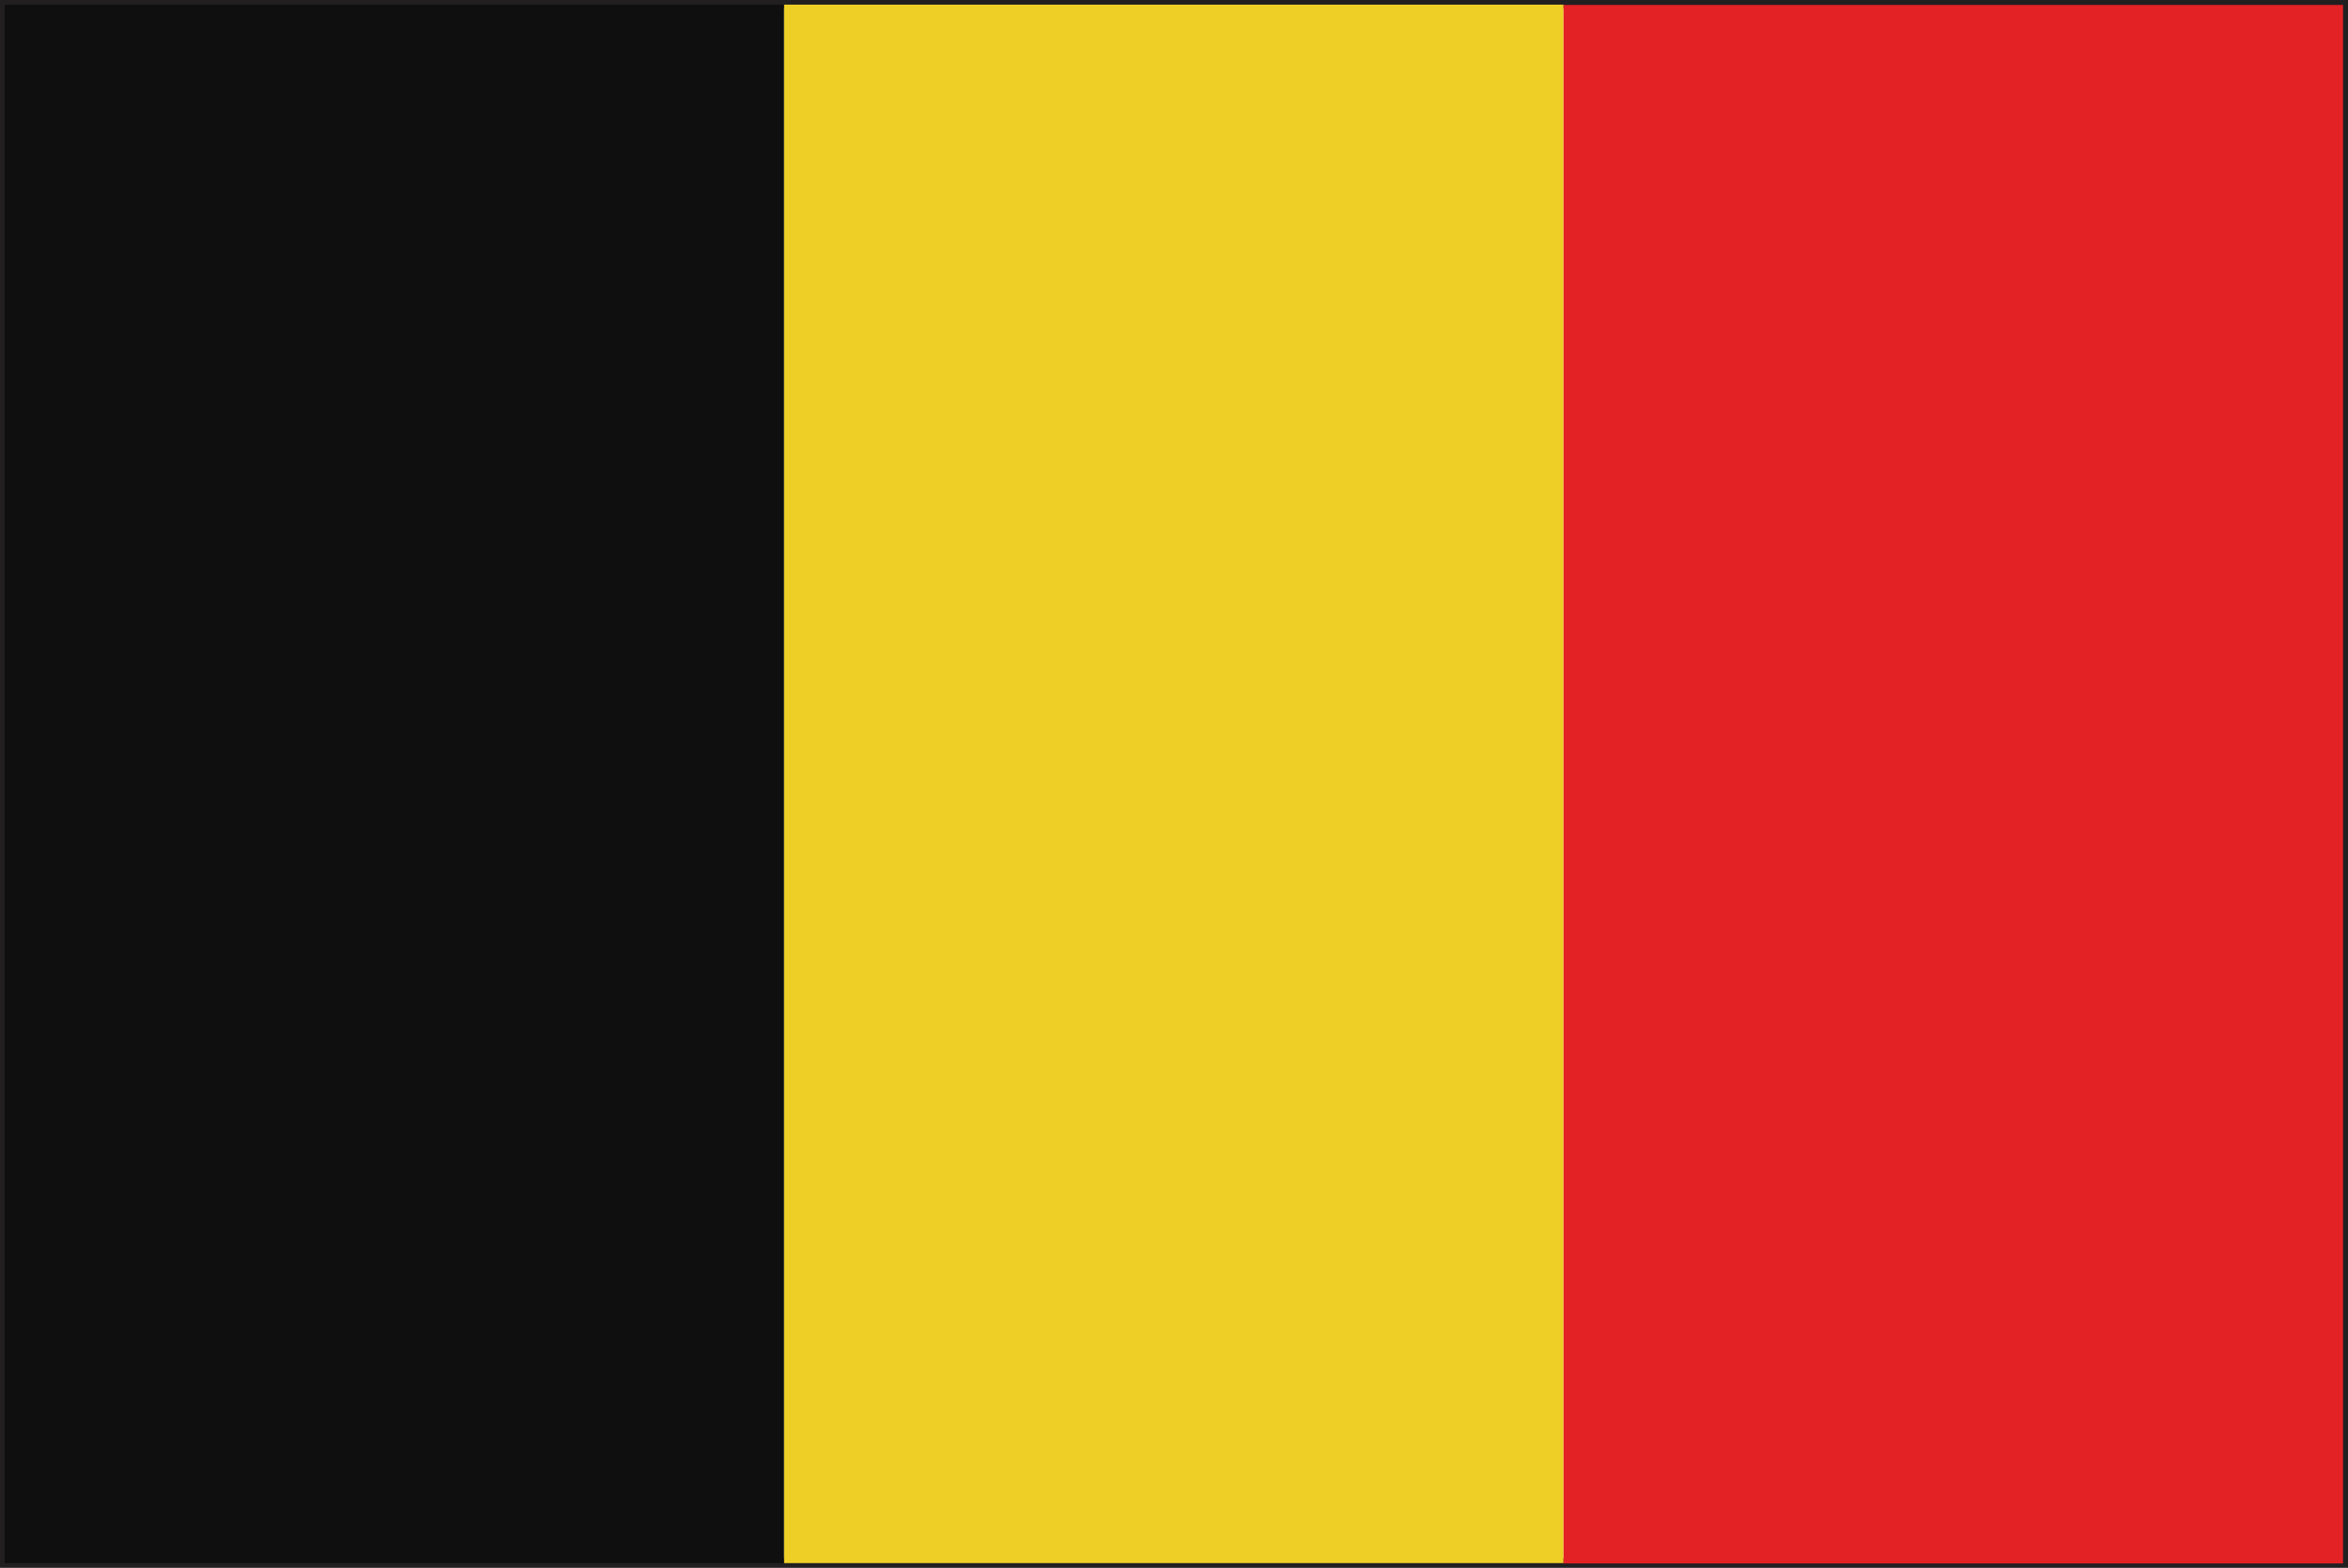 <?xml version="1.0" encoding="UTF-8" standalone="no"?>
<!-- Created with Inkscape (http://www.inkscape.org/) -->

<svg
   xmlns:dc="http://purl.org/dc/elements/1.1/"
   xmlns:cc="http://creativecommons.org/ns#"
   xmlns:rdf="http://www.w3.org/1999/02/22-rdf-syntax-ns#"
   xmlns:svg="http://www.w3.org/2000/svg"
   xmlns="http://www.w3.org/2000/svg"
   xmlns:sodipodi="http://sodipodi.sourceforge.net/DTD/sodipodi-0.dtd"
   xmlns:inkscape="http://www.inkscape.org/namespaces/inkscape"
   width="7.085mm"
   height="4.733mm"
   viewBox="0 0 7.085 4.733"
   version="1.1"
   id="svg8"
   inkscape:version="0.92.4 (5da689c313, 2019-01-14)"
   sodipodi:docname="belgium.svg">
  <defs
     id="defs2" />
  <sodipodi:namedview
     id="base"
     pagecolor="#ffffff"
     bordercolor="#666666"
     borderopacity="1.0"
     inkscape:pageopacity="0.0"
     inkscape:pageshadow="2"
     inkscape:zoom="11.2"
     inkscape:cx="29.393207"
     inkscape:cy="5.0521486"
     inkscape:document-units="mm"
     inkscape:current-layer="layer1"
     showgrid="false"
     inkscape:window-width="954"
     inkscape:window-height="630"
     inkscape:window-x="-3"
     inkscape:window-y="6"
     inkscape:window-maximized="0" />
  <g
     inkscape:label="Layer 1"
     inkscape:groupmode="layer"
     id="layer1"
     transform="translate(-78.521,-95.935)">
    <g
       id="g10800"
       transform="matrix(0.353,0,0,-0.353,78.55,100.638)">
      <path
         d="M 0,0 H 19.917 V 13.25 H 0 Z M 19.958,-0.042 V 0 Z M -0.083,-0.083 V 13.333 H 20 V -0.042 -0.083 Z"
         style="fill:#221f21;fill-opacity:1;fill-rule:nonzero;stroke:none"
         id="path10802"
         inkscape:connector-curvature="0" />
    </g>
    <path
       d="m 78.535,100.653 h 2.352 v -4.704 h -2.352 z"
       style="fill:#0e0f0e;fill-opacity:1;fill-rule:nonzero;stroke:none;stroke-width:0.353"
       id="path10804"
       inkscape:connector-curvature="0" />
    <path
       d="m 80.887,100.653 h 2.352 v -4.704 h -2.352 z"
       style="fill:#eecf26;fill-opacity:1;fill-rule:nonzero;stroke:none;stroke-width:0.353"
       id="path10806"
       inkscape:connector-curvature="0" />
    <path
       d="m 85.591,95.95 h -2.352 v 4.704 h 2.352 z"
       style="fill:#e32225;fill-opacity:1;fill-rule:nonzero;stroke:none;stroke-width:0.353"
       id="path10808"
       inkscape:connector-curvature="0" />
  </g>
</svg>

